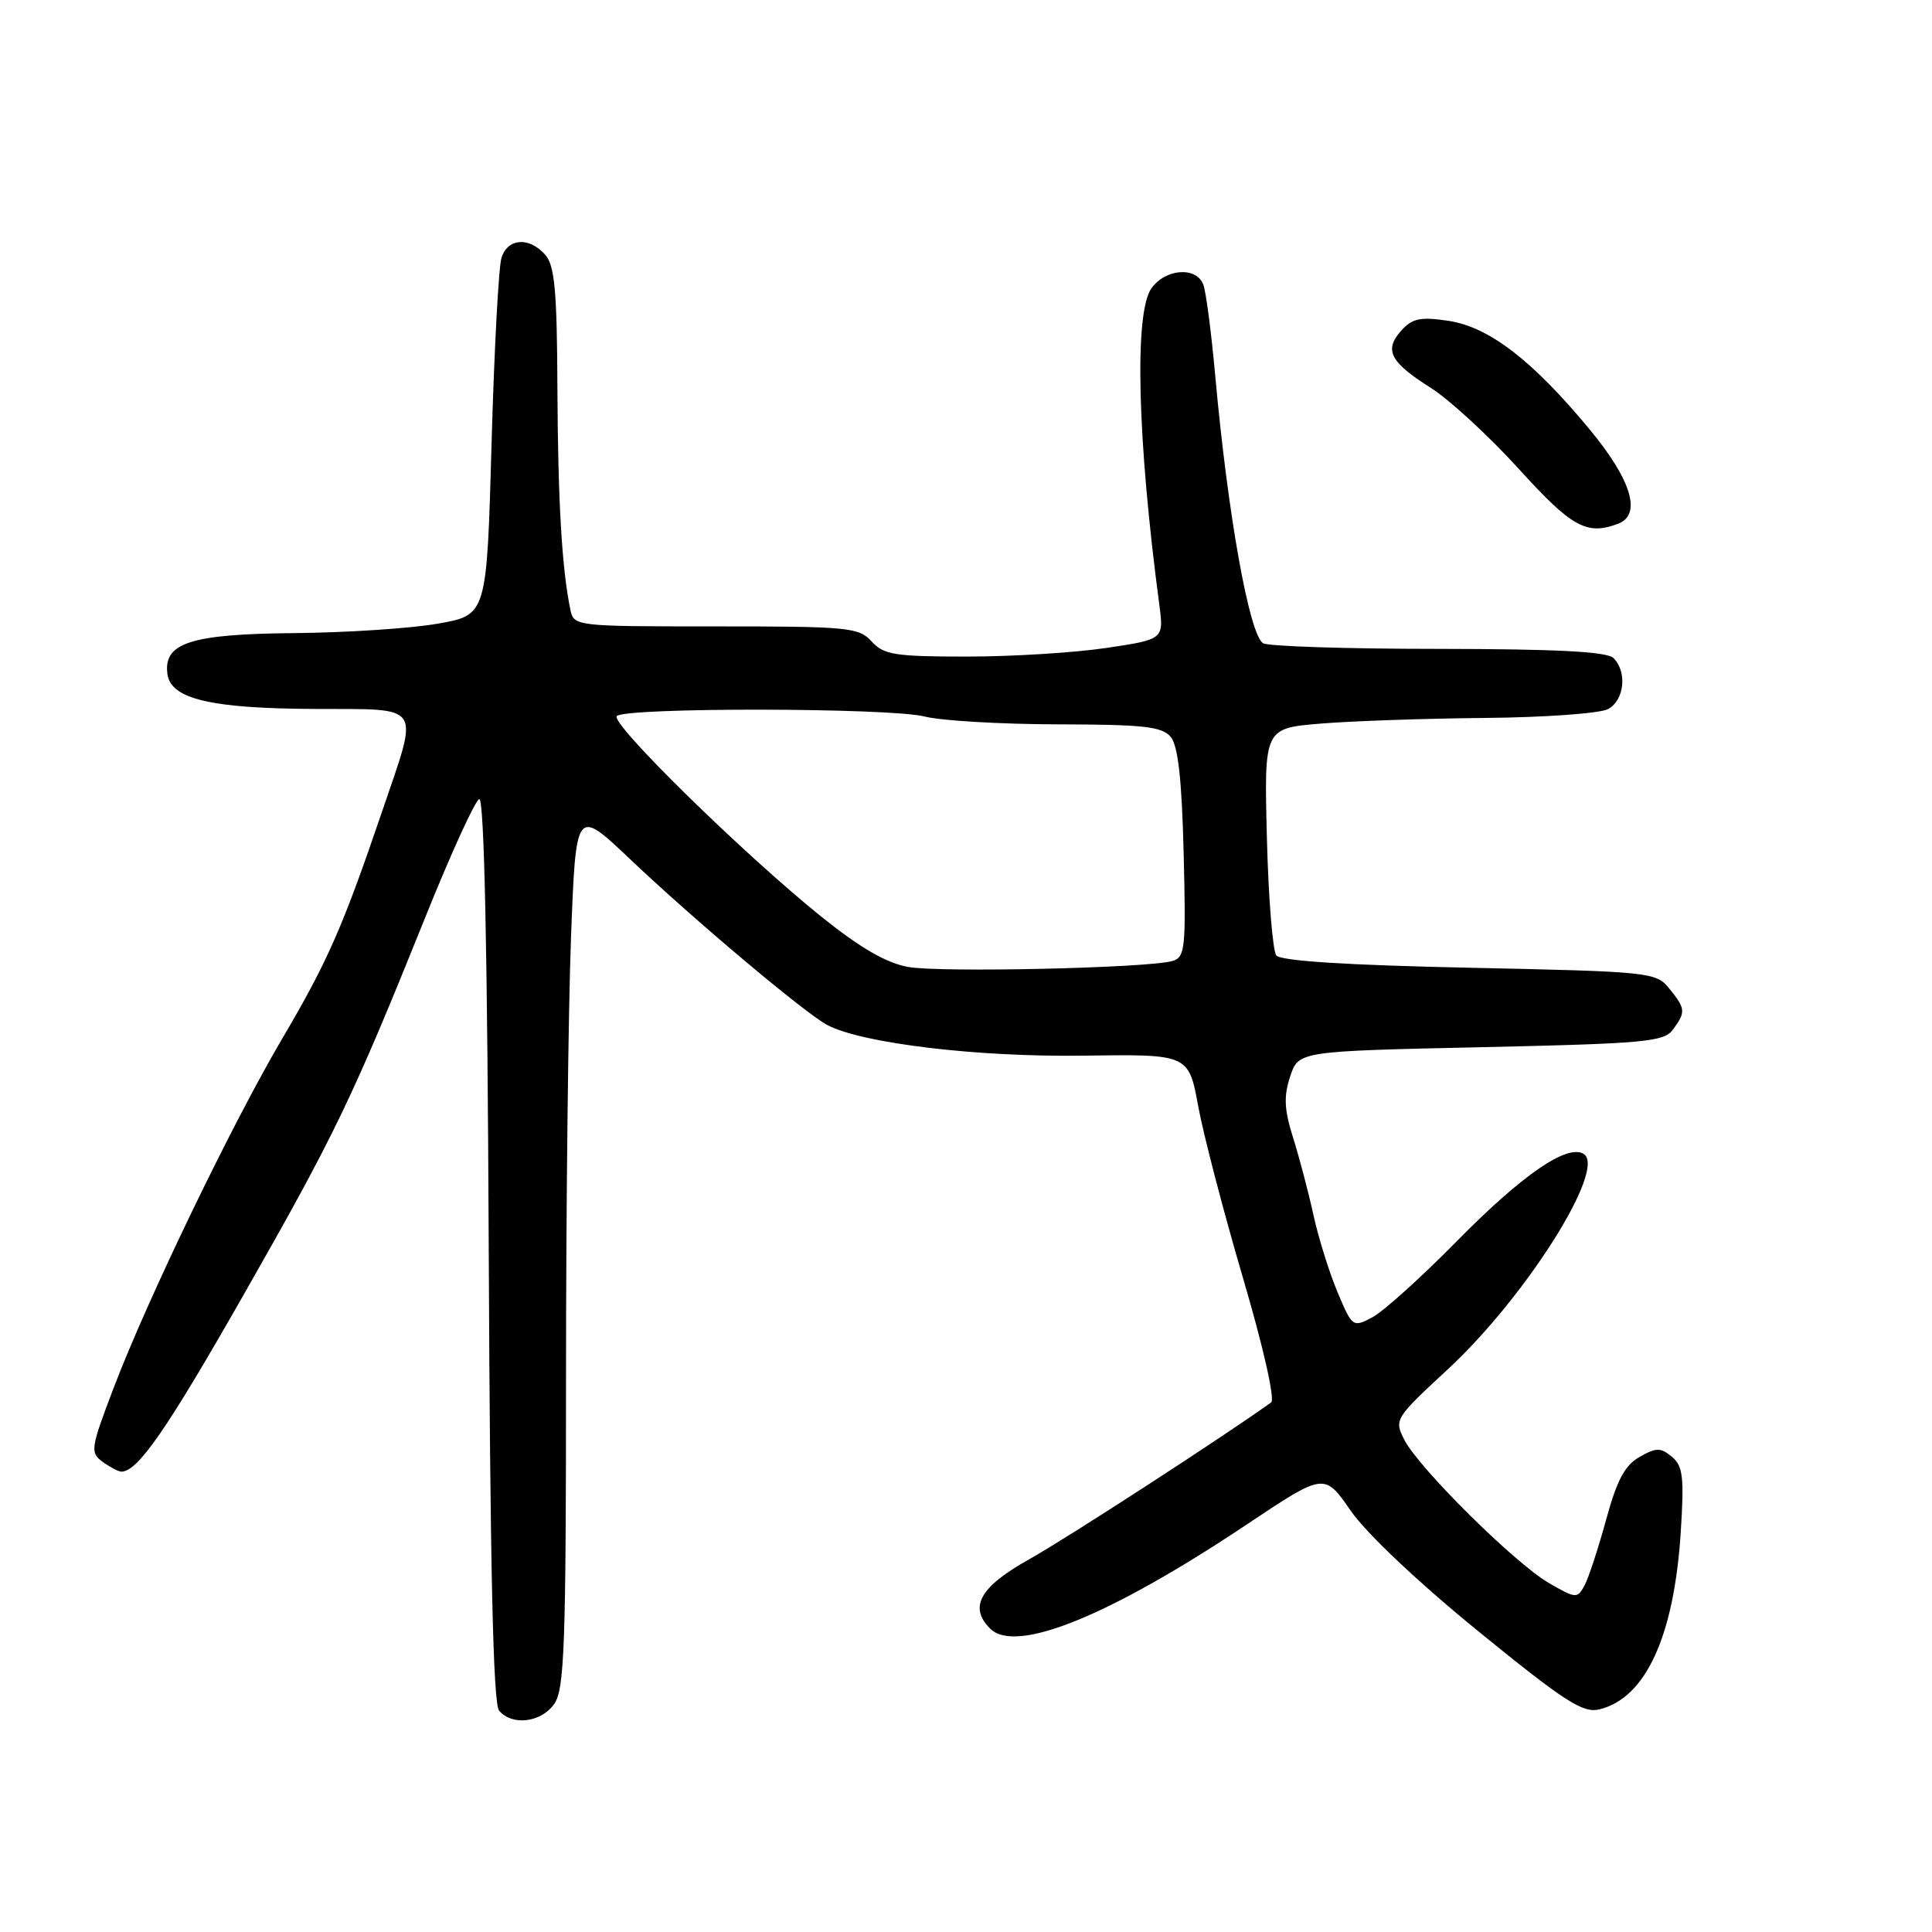 <?xml version="1.0" encoding="UTF-8" standalone="no"?>
<!DOCTYPE svg PUBLIC "-//W3C//DTD SVG 1.1//EN" "http://www.w3.org/Graphics/SVG/1.1/DTD/svg11.dtd" >
<svg xmlns="http://www.w3.org/2000/svg" xmlns:xlink="http://www.w3.org/1999/xlink" version="1.1" viewBox="0 0 256 256">
 <g >
 <path fill="currentColor"
d=" M 73.44 225.78 C 74.79 223.85 75.00 218.04 75.00 182.53 C 75.00 159.96 75.30 133.75 75.66 124.27 C 76.31 107.04 76.31 107.04 83.41 113.77 C 92.07 121.99 106.73 134.31 109.64 135.83 C 114.29 138.26 129.53 140.08 143.50 139.88 C 157.50 139.68 157.50 139.68 158.77 146.59 C 159.47 150.39 162.14 160.62 164.70 169.33 C 167.39 178.47 168.97 185.44 168.43 185.83 C 162.35 190.21 141.40 203.80 136.43 206.58 C 129.84 210.26 128.33 212.93 131.20 215.80 C 134.60 219.20 147.07 214.12 165.34 201.91 C 175.49 195.14 175.49 195.14 178.99 200.20 C 181.07 203.20 187.97 209.71 195.93 216.19 C 207.38 225.51 209.75 227.03 211.93 226.50 C 218.07 225.01 221.83 216.79 222.71 202.98 C 223.17 195.71 223.00 194.24 221.53 193.03 C 220.04 191.79 219.47 191.79 217.25 193.05 C 215.30 194.15 214.24 196.14 212.82 201.37 C 211.78 205.15 210.50 209.07 209.96 210.08 C 209.01 211.84 208.82 211.83 205.24 209.76 C 200.72 207.14 188.02 194.56 186.08 190.78 C 184.72 188.11 184.82 187.94 191.81 181.47 C 202.19 171.86 212.94 154.82 209.84 152.90 C 207.66 151.55 201.66 155.69 193.00 164.50 C 188.32 169.25 183.31 173.77 181.86 174.54 C 179.26 175.92 179.19 175.87 177.23 171.22 C 176.14 168.62 174.70 164.03 174.04 161.00 C 173.38 157.97 172.16 153.36 171.34 150.75 C 170.17 147.04 170.08 145.28 170.95 142.65 C 172.06 139.29 172.06 139.29 196.21 138.76 C 217.98 138.28 220.49 138.05 221.68 136.42 C 223.39 134.08 223.35 133.66 221.19 130.99 C 219.43 128.82 218.72 128.74 194.69 128.23 C 178.47 127.89 169.70 127.33 169.12 126.60 C 168.64 126.00 168.07 118.97 167.87 111.00 C 167.50 96.50 167.50 96.50 175.00 95.88 C 179.12 95.54 188.94 95.20 196.82 95.13 C 204.69 95.06 212.00 94.53 213.07 93.96 C 215.23 92.81 215.64 89.04 213.80 87.20 C 212.94 86.34 206.35 86.00 190.55 85.98 C 178.42 85.98 167.99 85.64 167.36 85.23 C 165.53 84.05 162.70 68.23 161.04 49.95 C 160.52 44.14 159.80 38.63 159.44 37.70 C 158.51 35.28 154.40 35.60 152.56 38.22 C 150.28 41.47 150.70 58.20 153.61 80.09 C 154.22 84.72 154.22 84.72 146.57 85.86 C 142.36 86.49 134.06 87.00 128.11 87.00 C 118.58 87.00 117.10 86.76 115.50 85.00 C 113.81 83.13 112.42 83.00 94.86 83.00 C 76.15 83.00 76.04 82.99 75.57 80.75 C 74.45 75.34 73.93 66.42 73.86 51.50 C 73.81 38.53 73.50 35.17 72.24 33.75 C 70.11 31.35 67.28 31.55 66.45 34.16 C 66.07 35.35 65.48 46.49 65.13 58.91 C 64.50 81.50 64.50 81.50 58.00 82.64 C 54.42 83.27 45.86 83.83 38.97 83.89 C 25.23 84.01 21.60 85.19 22.19 89.35 C 22.66 92.63 27.97 93.88 41.75 93.94 C 56.21 94.01 55.56 93.01 50.62 107.55 C 45.41 122.86 43.41 127.42 37.34 137.72 C 30.69 149.03 19.56 172.10 15.04 183.95 C 12.00 191.94 11.92 192.47 13.60 193.70 C 14.58 194.41 15.70 195.00 16.08 195.00 C 18.26 195.00 22.10 189.44 32.32 171.50 C 44.38 150.34 46.72 145.48 56.42 121.38 C 59.76 113.07 62.95 106.09 63.50 105.88 C 64.16 105.63 64.59 125.99 64.76 165.41 C 64.94 207.63 65.34 225.71 66.13 226.66 C 67.84 228.72 71.71 228.25 73.44 225.78 Z  M 214.42 69.39 C 217.56 68.19 216.19 63.62 210.67 56.94 C 203.08 47.76 197.31 43.32 191.92 42.51 C 188.24 41.96 187.15 42.18 185.70 43.78 C 183.36 46.37 184.16 47.96 189.55 51.37 C 192.04 52.94 197.29 57.78 201.23 62.11 C 208.27 69.88 210.27 70.98 214.42 69.39 Z  M 120.35 128.13 C 117.45 127.61 114.01 125.62 108.85 121.48 C 98.51 113.16 80.80 95.80 81.73 94.88 C 82.89 93.72 117.90 93.77 122.50 94.94 C 124.70 95.50 132.63 95.96 140.13 95.98 C 151.56 96.00 153.98 96.27 155.13 97.65 C 156.10 98.82 156.60 103.29 156.84 113.05 C 157.16 125.72 157.04 126.85 155.34 127.34 C 152.11 128.27 124.66 128.89 120.35 128.13 Z "/>
</g>
</svg>